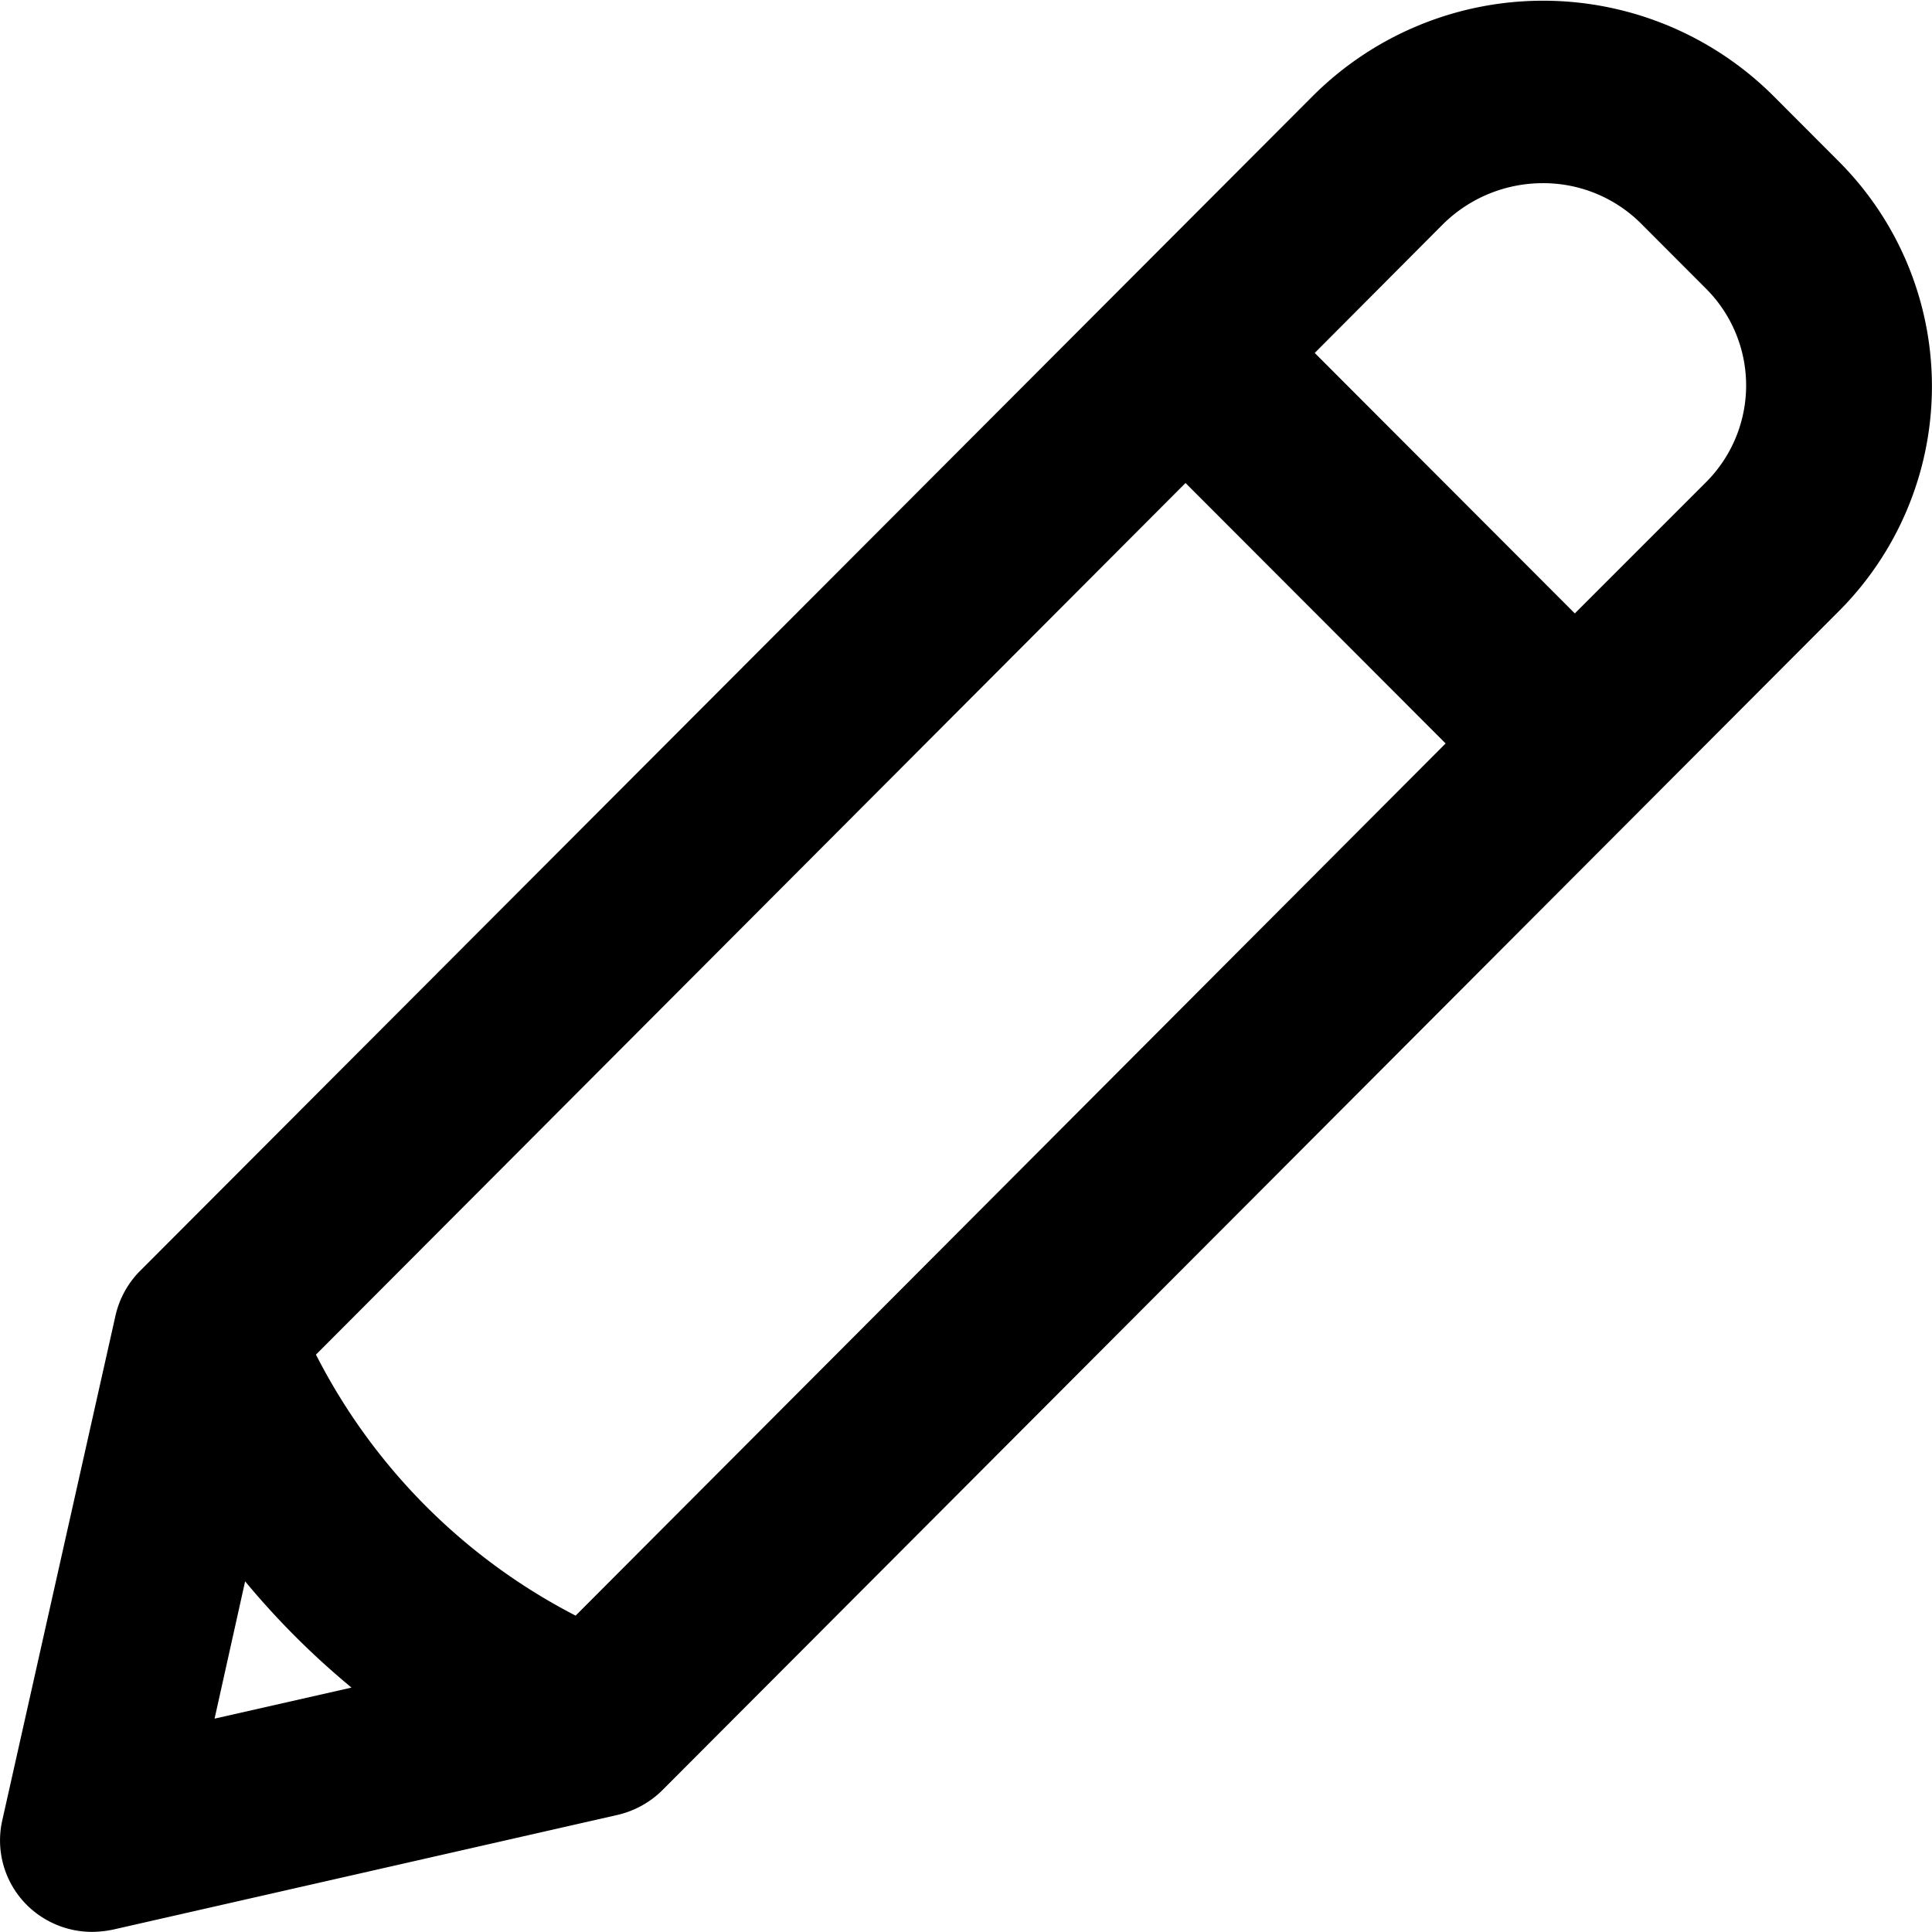 <svg xmlns="http://www.w3.org/2000/svg" width="16" height="16" viewBox="0 0 16 16"><path d="M48.18,55.893l-.939,4.186a.755.755,0,0,0,.207.7.767.767,0,0,0,.54.22.89.89,0,0,0,.172-.019l4.17-.948a.778.778,0,0,0,.372-.2h0l9.746-9.767a2.634,2.634,0,0,0,0-3.731l-.537-.538a2.7,2.7,0,0,0-3.817,0l-9.715,9.733h0A.765.765,0,0,0,48.18,55.893Zm.82,3.34.253-1.137a6.626,6.626,0,0,0,.881.88Zm.839-3.014L57.041,49l2.154,2.157L51.99,58.38A4.969,4.969,0,0,1,49.84,56.219ZM60,46.517a1.145,1.145,0,0,1,.816.337l.537.538a1.133,1.133,0,0,1,0,1.6l-1.088,1.088-2.154-2.157,1.065-1.069A1.176,1.176,0,0,1,60,46.517Z" transform="translate(-47.223 -45)"/></svg>